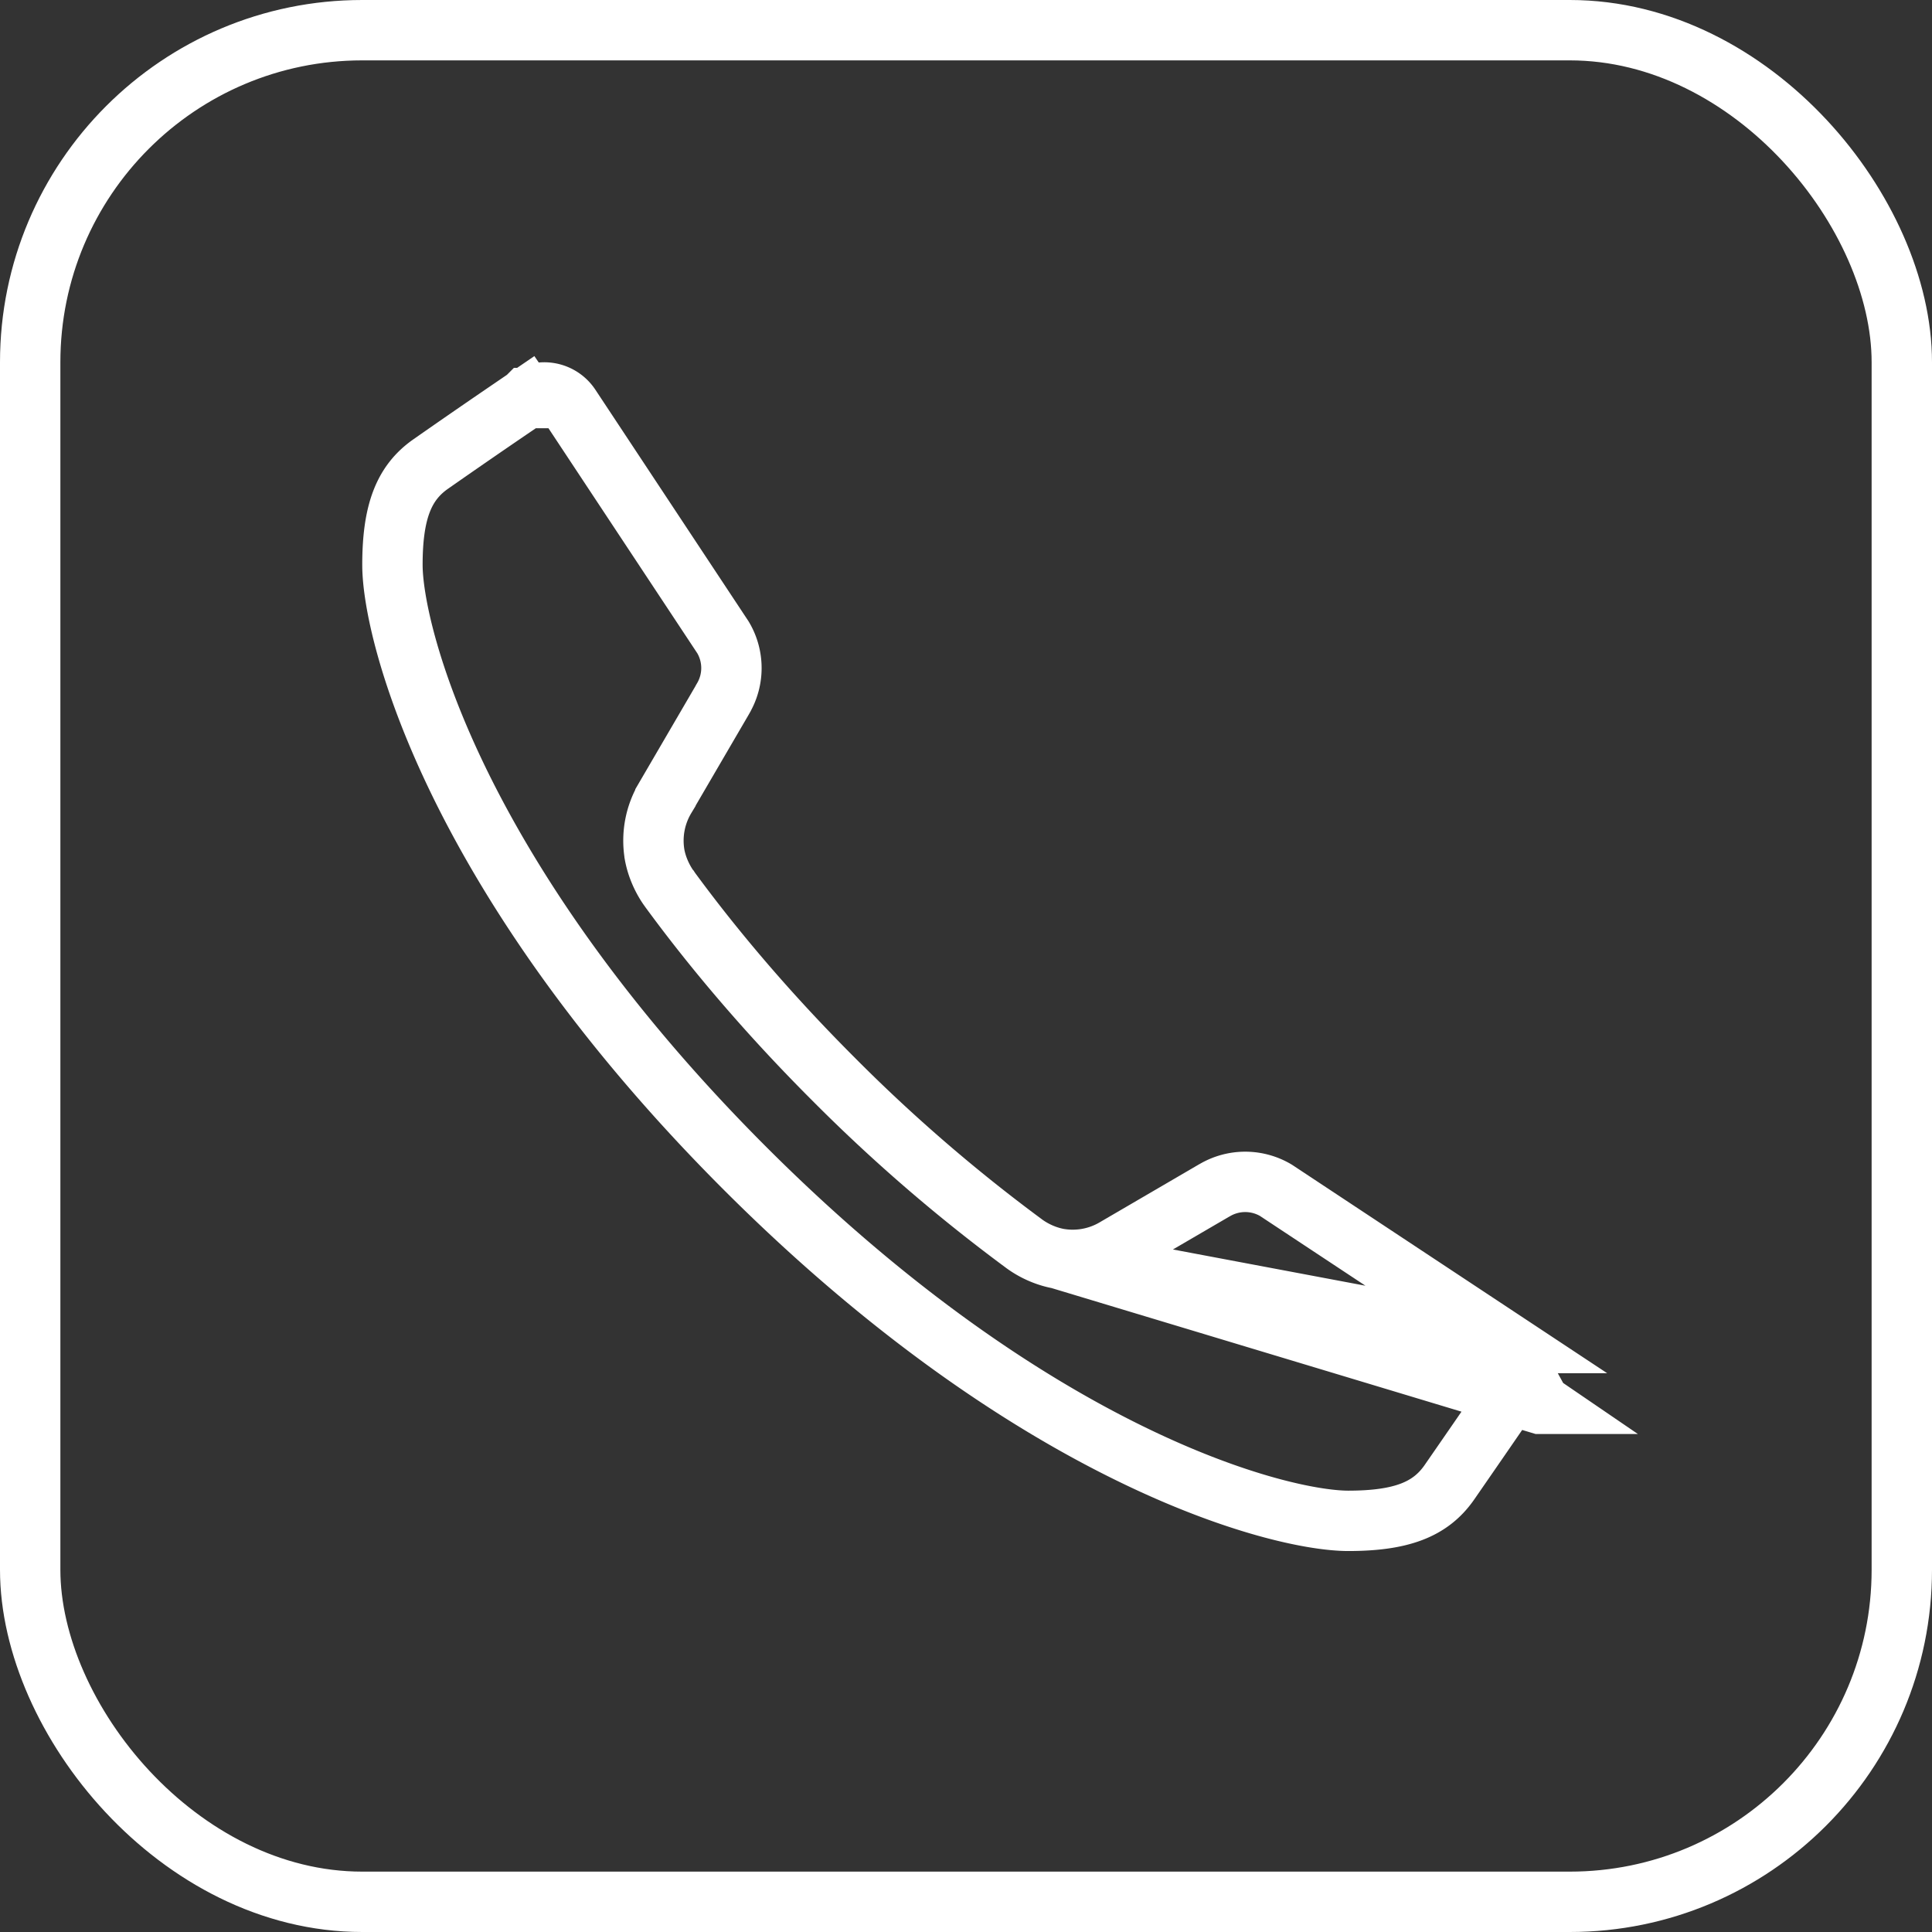 <svg xmlns="http://www.w3.org/2000/svg" width="32" height="32" fill="none"><rect width="100%" height="100%" fill="#333333" stroke="none"/><g stroke="#fff"><rect width="31" height="31" x=".5" y=".5" rx="5.5"/><path d="m24.958 22.245-3.825-2.53a.996.996 0 0 0-1.008-.005l-.002.001-.023.013-.18.105-1.438.839a1.378 1.378 0 0 1-.945.18l7.42 1.397Zm0 0c.242.16.305.486.14.722l-.001.003.412.282m-.551-1.007.552 1.007m0 0-.413-.282-.003.003-.006.01-.027.039-.097.141A469.795 469.795 0 0 1 24 24.561c-.31.439-.785.628-1.667.629-.562 0-1.861-.253-3.638-1.126-1.764-.866-3.973-2.33-6.356-4.713-2.382-2.382-3.846-4.591-4.713-6.355C6.754 11.218 6.5 9.919 6.5 9.356c0-.881.19-1.357.628-1.666a129.815 129.815 0 0 1 1.399-.965l.141-.096.039-.027.01-.007.002-.002h.001l-.282-.413.282.413.003-.002a.515.515 0 0 1 .722.141l2.53 3.825c.184.309.187.695.005 1.007l-.001.003-.013.023-.105.18-.839 1.438v.001a1.384 1.384 0 0 0-.18.943v.002c.061.334.245.568.248.571l.007.011c.677.924 1.57 2 2.714 3.143a27.398 27.398 0 0 0 3.135 2.708c.069.053.284.205.59.261l7.973 2.404Z"/></g></svg>